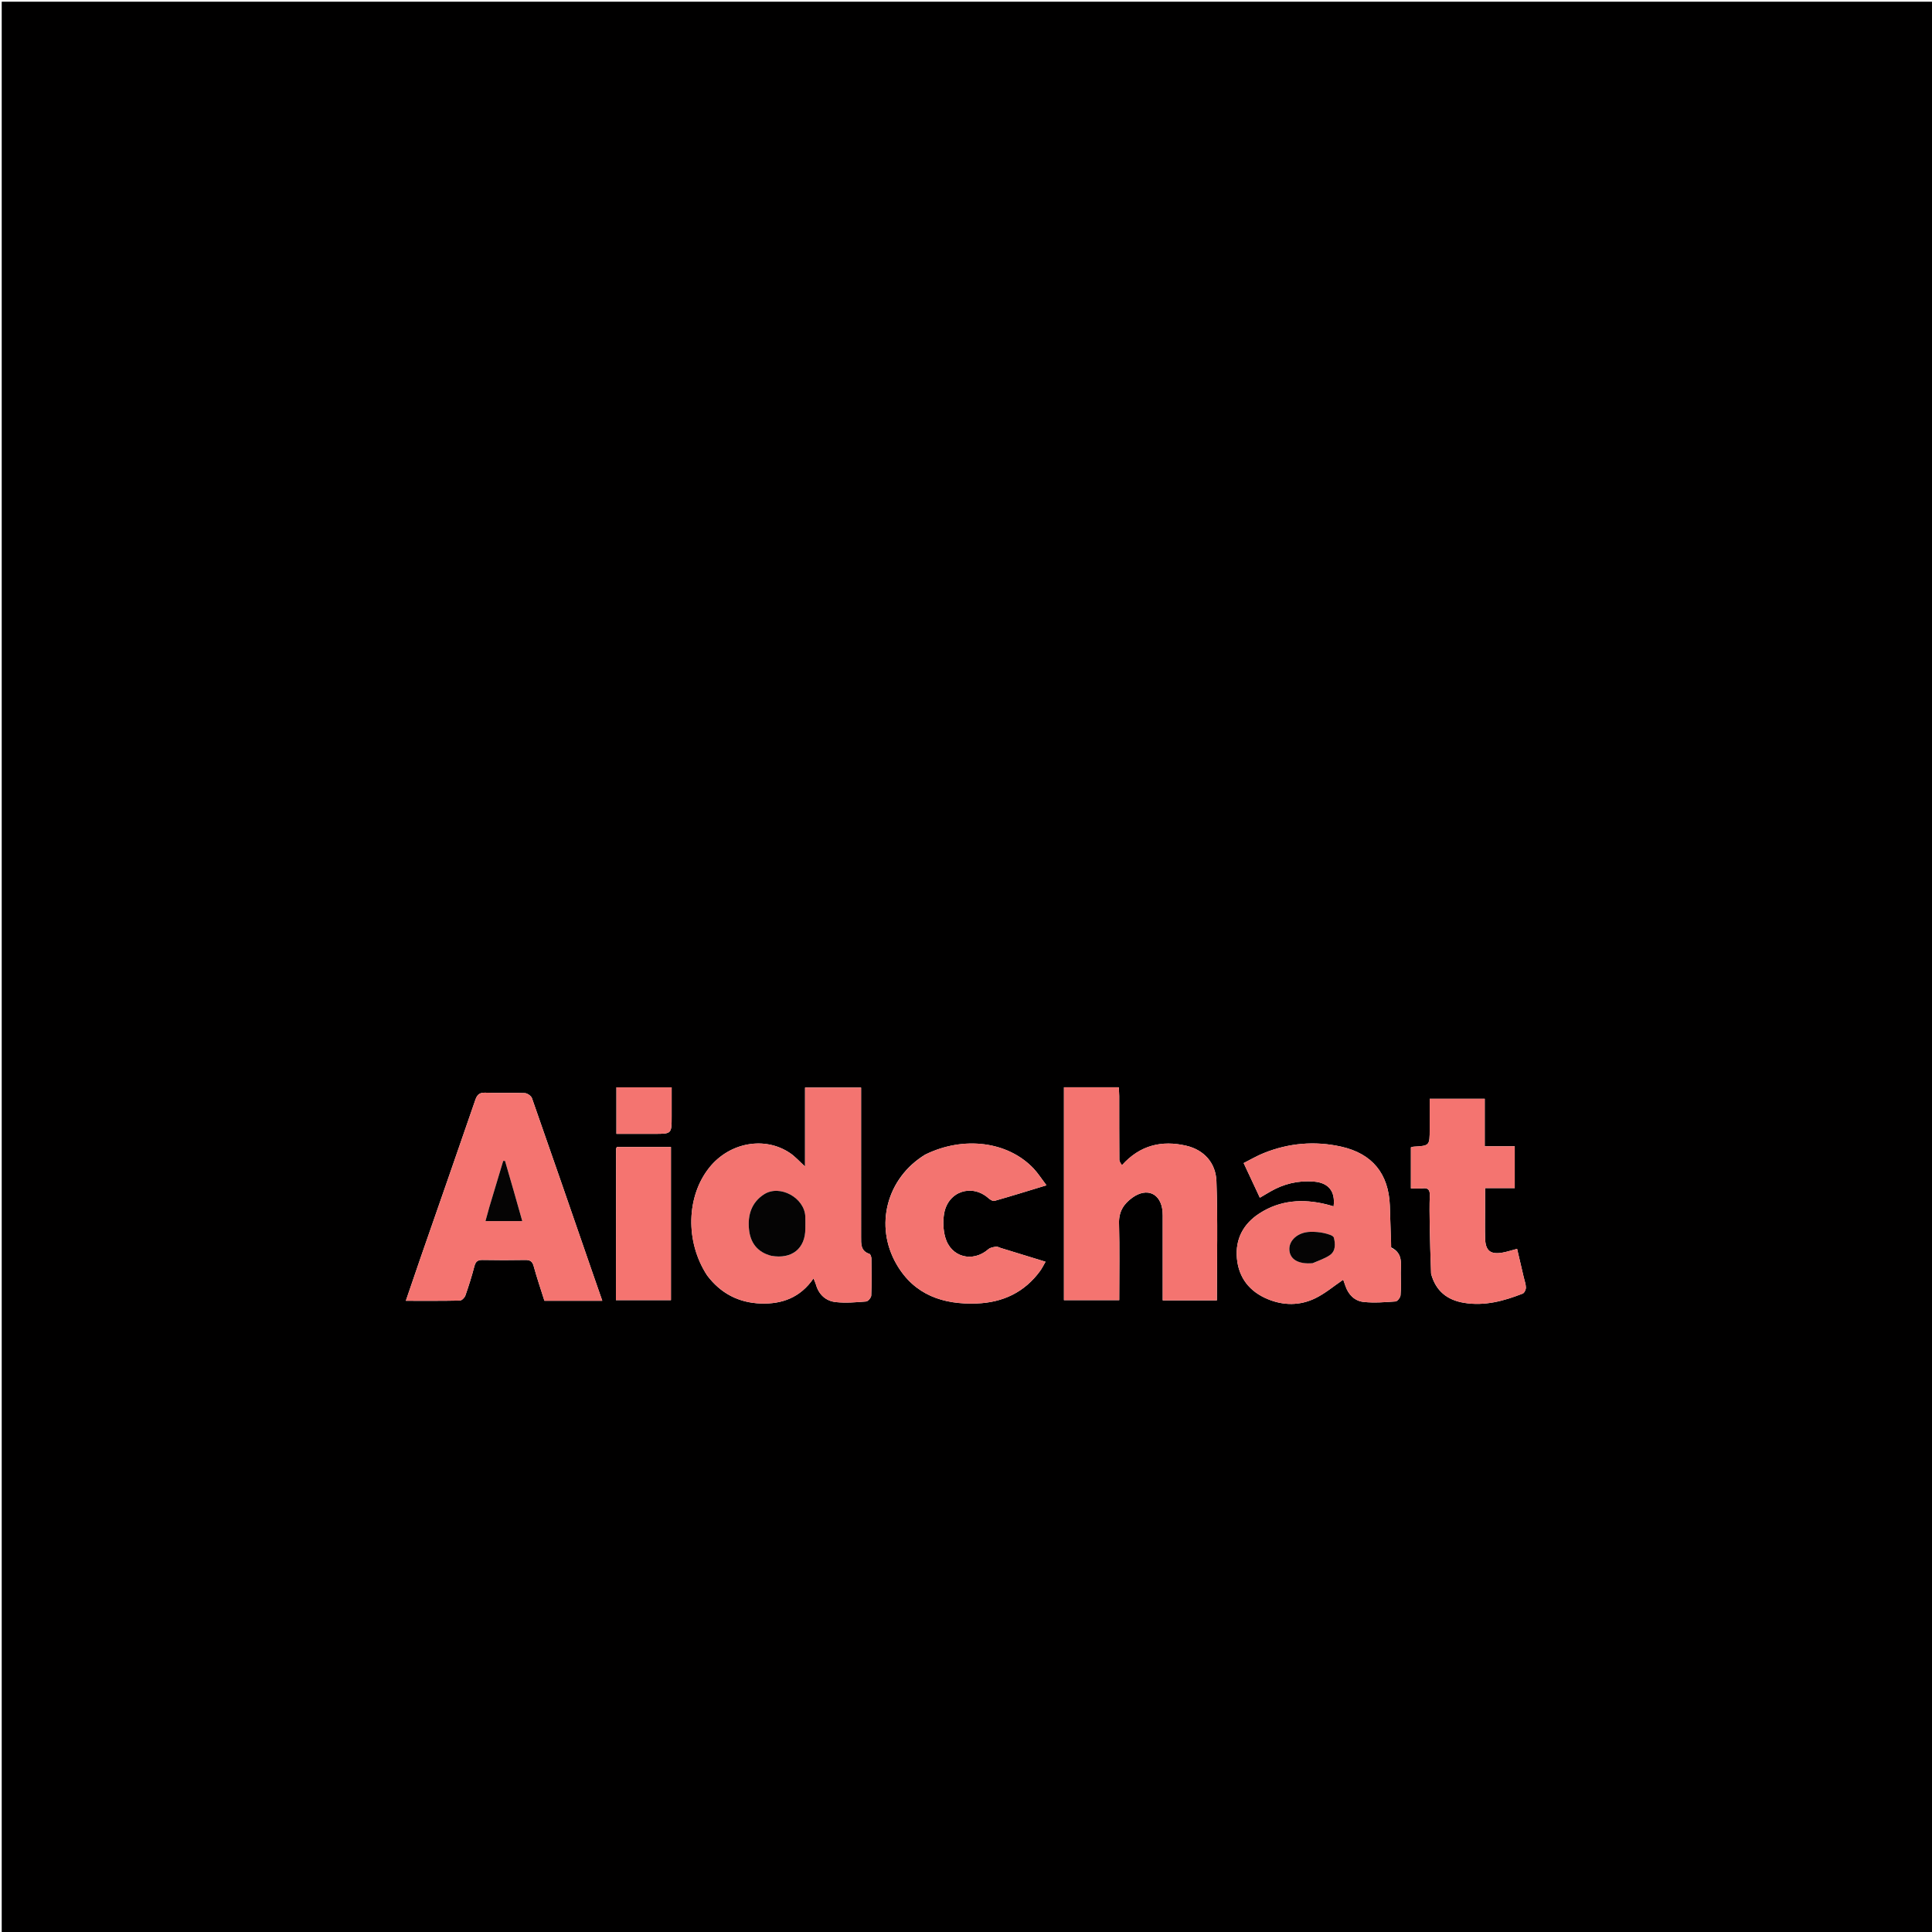 <svg version="1.1" id="Layer_1" xmlns="http://www.w3.org/2000/svg" xmlns:xlink="http://www.w3.org/1999/xlink" x="0px" y="0px"
	 width="100%" viewBox="0 0 1200 1200" enable-background="new 0 0 1200 1200" xml:space="preserve">
<path fill="#010000" opacity="1" stroke="none" 
	d="
M1196.135,1201 
	C797.448,1201 399.285,1201 1.061,1201 
	C1.061,801.045 1.061,401.09 1.061,1.067 
	C400.951,1.067 800.902,1.067 1200.927,1.067 
	C1200.927,400.947 1200.927,800.894 1200.927,1201 
	C1199.554,1201 1198.106,1201 1196.135,1201 
M439.243,792.233 
	C447.591,803.338 458.82,809.175 472.589,809.636 
	C485.741,810.077 497.123,805.96 505.299,794.015 
	C506.013,795.827 506.5,796.815 506.797,797.857 
	C508.588,804.139 512.942,808.09 519.133,808.761 
	C525.329,809.432 531.695,808.877 537.949,808.38 
	C539.154,808.284 541.089,806.008 541.142,804.676 
	C541.45,797.023 541.337,789.351 541.238,781.687 
	C541.225,780.686 540.691,779.02 540.03,778.806 
	C534.497,777.021 534.837,772.55 534.838,768.171 
	C534.839,739.01 534.837,709.848 534.836,680.687 
	C534.836,678.932 534.836,677.177 534.836,675.518 
	C522.86,675.518 511.632,675.518 500.034,675.518 
	C500.034,683.887 500.034,691.866 500.034,699.845 
	C500.034,707.929 500.034,716.013 500.034,724.551 
	C496.631,721.457 493.996,718.444 490.796,716.26 
	C475.107,705.551 453.197,709.516 440.648,725.121 
	C426.29,742.975 425.525,771.215 439.243,792.233 
M696.721,723.908 
	C696.204,722.701 695.246,721.498 695.236,720.288 
	C695.13,707.132 695.182,693.976 695.16,680.819 
	C695.158,679.054 694.986,677.289 694.882,675.34 
	C683.287,675.34 672.196,675.34 660.838,675.34 
	C660.838,719.525 660.838,763.581 660.838,807.553 
	C672.334,807.553 683.558,807.553 695.173,807.553 
	C695.173,791.361 695.461,775.553 695.044,759.764 
	C694.853,752.531 697.991,747.701 703.402,743.841 
	C712.528,737.333 721.111,741.329 722.087,752.469 
	C722.232,754.123 722.184,755.797 722.185,757.462 
	C722.191,772.45 722.189,787.438 722.189,802.426 
	C722.189,804.185 722.189,805.944 722.189,807.668 
	C734,807.668 745.083,807.668 755.824,807.668 
	C755.824,782.792 756.443,758.175 755.545,733.614 
	C755.138,722.479 748.029,714.232 736.743,711.615 
	C721.608,708.106 707.997,711.243 696.721,723.908 
M367.2,788.123 
	C354.983,752.768 342.802,717.401 330.417,682.105 
	C329.909,680.657 327.515,679.004 325.941,678.942 
	C317.793,678.625 309.618,679.013 301.471,678.695 
	C297.752,678.549 296.339,679.95 295.191,683.291 
	C283.953,715.994 272.532,748.634 261.187,781.3 
	C258.155,790.028 255.202,798.782 252.069,807.946 
	C263.675,807.946 274.655,808.045 285.627,807.805 
	C286.825,807.779 288.586,806.01 289.051,804.687 
	C291.141,798.73 293.044,792.69 294.63,786.581 
	C295.395,783.636 296.657,782.511 299.74,782.572 
	C308.562,782.749 317.392,782.727 326.215,782.582 
	C329.157,782.534 330.643,783.377 331.477,786.417 
	C333.448,793.61 335.869,800.681 338.155,807.948 
	C344.313,807.948 350.131,807.948 355.95,807.948 
	C361.834,807.948 367.719,807.948 374.098,807.948 
	C371.729,801.076 369.621,794.964 367.2,788.123 
M864.006,774.734 
	C863.76,766.095 863.583,757.453 863.255,748.817 
	C862.5,728.925 852.286,716.453 832.861,712.159 
	C816.494,708.541 800.413,709.966 784.861,716.235 
	C780.658,717.929 776.713,720.264 772.458,722.401 
	C776.058,730.099 779.244,736.91 782.52,743.915 
	C785.204,742.338 787.052,741.241 788.911,740.162 
	C797.355,735.258 806.419,733.087 816.185,733.912 
	C825.197,734.673 829.504,739.958 828.326,749.296 
	C826.728,748.85 825.188,748.371 823.624,747.991 
	C809.121,744.47 795.106,745.397 782.321,753.625 
	C772.311,760.067 767.17,769.565 768.268,781.562 
	C769.381,793.726 776.145,802.217 787.376,806.897 
	C797.227,811.002 807.395,811.011 816.917,806.393 
	C823.074,803.406 828.446,798.804 834.307,794.833 
	C834.581,795.617 835.128,797.126 835.64,798.647 
	C837.502,804.19 841.407,808.08 847.009,808.67 
	C853.534,809.357 860.221,808.829 866.803,808.354 
	C867.969,808.27 869.775,805.939 869.895,804.527 
	C870.291,799.898 870.07,795.215 870.042,790.552 
	C870.008,784.841 871.601,778.489 864.006,774.734 
M574.644,717.14 
	C550.785,731.652 542.876,761.228 556.923,785.396 
	C567.958,804.382 585.878,810.4 606.679,809.615 
	C622.861,809.004 636.358,802.7 646.08,789.344 
	C647.289,787.682 648.179,785.789 649.402,783.686 
	C639.649,780.69 630.597,777.911 621.545,775.131 
	C620.591,774.838 619.584,774.196 618.694,774.33 
	C617.058,774.577 615.114,774.85 613.956,775.864 
	C604.155,784.44 590.528,780.945 587.078,768.388 
	C585.799,763.732 585.588,758.374 586.444,753.616 
	C588.911,739.908 603.646,735.109 613.944,744.209 
	C614.945,745.094 616.65,746.187 617.663,745.9 
	C628.152,742.92 638.565,739.677 649.979,736.209 
	C646.959,732.238 644.757,728.72 641.959,725.766 
	C626.061,708.984 598.682,705.387 574.644,717.14 
M888.93,791.361 
	C891.823,801.795 898.737,807.459 909.358,809.215 
	C922.196,811.338 934.107,808.058 945.806,803.462 
	C946.83,803.06 947.77,801.014 947.761,799.738 
	C947.745,797.629 946.934,795.523 946.443,793.419 
	C945.067,787.519 943.683,781.621 942.294,775.689 
	C938.764,776.614 936.079,777.509 933.322,778.003 
	C925.751,779.358 922.644,776.874 922.439,769.222 
	C922.28,763.232 922.398,757.235 922.396,751.241 
	C922.394,747.002 922.395,742.762 922.395,737.94 
	C929.165,737.94 935.058,737.94 940.826,737.94 
	C940.826,729.079 940.826,720.824 940.826,711.98 
	C934.646,711.98 928.743,711.98 922.199,711.98 
	C922.199,701.694 922.199,691.985 922.199,682.46 
	C910.456,682.46 899.39,682.46 888.005,682.46 
	C888.005,688.988 888.005,695.13 888.005,701.272 
	C888.005,711.645 888.005,711.641 877.92,712.227 
	C877.452,712.254 876.995,712.47 876.344,712.651 
	C876.344,721.074 876.344,729.44 876.344,738.148 
	C879.003,738.148 881.342,738.371 883.621,738.097 
	C887.301,737.654 888.178,739.301 888.062,742.657 
	C887.856,748.644 887.921,754.644 888.024,760.636 
	C888.195,770.607 888.486,780.576 888.93,791.361 
M382.575,801.315 
	C382.575,803.438 382.575,805.561 382.575,807.538 
	C394.369,807.538 405.59,807.538 416.736,807.538 
	C416.736,775.621 416.736,744.111 416.736,712.4 
	C405.229,712.4 394.157,712.4 383.171,712.4 
	C382.942,712.903 382.687,713.201 382.687,713.499 
	C382.637,742.451 382.607,771.403 382.575,801.315 
M400.496,704.253 
	C402.49,704.253 404.483,704.253 406.477,704.253 
	C417.173,704.253 417.173,704.253 417.173,693.513 
	C417.173,687.458 417.173,681.403 417.173,675.369 
	C405.131,675.369 394.073,675.369 382.874,675.369 
	C382.874,684.992 382.874,694.368 382.874,704.253 
	C388.613,704.253 394.058,704.253 400.496,704.253 
z"/>
<path fill="#F37470" opacity="1" stroke="none" 
	d="
M439.045,791.935 
	C425.525,771.215 426.29,742.975 440.648,725.121 
	C453.197,709.516 475.107,705.551 490.796,716.26 
	C493.996,718.444 496.631,721.457 500.034,724.551 
	C500.034,716.013 500.034,707.929 500.034,699.845 
	C500.034,691.866 500.034,683.887 500.034,675.518 
	C511.632,675.518 522.86,675.518 534.836,675.518 
	C534.836,677.177 534.836,678.932 534.836,680.687 
	C534.837,709.848 534.839,739.01 534.838,768.171 
	C534.837,772.55 534.497,777.021 540.03,778.806 
	C540.691,779.02 541.225,780.686 541.238,781.687 
	C541.337,789.351 541.45,797.023 541.142,804.676 
	C541.089,806.008 539.154,808.284 537.949,808.38 
	C531.695,808.877 525.329,809.432 519.133,808.761 
	C512.942,808.09 508.588,804.139 506.797,797.857 
	C506.5,796.815 506.013,795.827 505.299,794.015 
	C497.123,805.96 485.741,810.077 472.589,809.636 
	C458.82,809.175 447.591,803.338 439.045,791.935 
M479.529,780.079 
	C491.912,782.258 500.21,775.456 500.21,763.127 
	C500.21,760.635 500.291,758.14 500.194,755.652 
	C499.737,743.967 484.411,735.513 474.607,741.783 
	C466.812,746.77 464.337,754.648 465.202,763.44 
	C466.017,771.737 470.248,777.716 479.529,780.079 
z"/>
<path fill="#F47470" opacity="1" stroke="none" 
	d="
M696.987,723.608 
	C707.997,711.243 721.608,708.106 736.743,711.615 
	C748.029,714.232 755.138,722.479 755.545,733.614 
	C756.443,758.175 755.824,782.792 755.824,807.668 
	C745.083,807.668 734,807.668 722.189,807.668 
	C722.189,805.944 722.189,804.185 722.189,802.426 
	C722.189,787.438 722.191,772.45 722.185,757.462 
	C722.184,755.797 722.232,754.123 722.087,752.469 
	C721.111,741.329 712.528,737.333 703.402,743.841 
	C697.991,747.701 694.853,752.531 695.044,759.764 
	C695.461,775.553 695.173,791.361 695.173,807.553 
	C683.558,807.553 672.334,807.553 660.838,807.553 
	C660.838,763.581 660.838,719.525 660.838,675.34 
	C672.196,675.34 683.287,675.34 694.882,675.34 
	C694.986,677.289 695.158,679.054 695.16,680.819 
	C695.182,693.976 695.13,707.132 695.236,720.288 
	C695.246,721.498 696.204,722.701 696.987,723.608 
z"/>
<path fill="#F47470" opacity="1" stroke="none" 
	d="
M367.357,788.487 
	C369.621,794.964 371.729,801.076 374.098,807.948 
	C367.719,807.948 361.834,807.948 355.95,807.948 
	C350.131,807.948 344.313,807.948 338.155,807.948 
	C335.869,800.681 333.448,793.61 331.477,786.417 
	C330.643,783.377 329.157,782.534 326.215,782.582 
	C317.392,782.727 308.562,782.749 299.74,782.572 
	C296.657,782.511 295.395,783.636 294.63,786.581 
	C293.044,792.69 291.141,798.73 289.051,804.687 
	C288.586,806.01 286.825,807.779 285.627,807.805 
	C274.655,808.045 263.675,807.946 252.069,807.946 
	C255.202,798.782 258.155,790.028 261.187,781.3 
	C272.532,748.634 283.953,715.994 295.191,683.291 
	C296.339,679.95 297.752,678.549 301.471,678.695 
	C309.618,679.013 317.793,678.625 325.941,678.942 
	C327.515,679.004 329.909,680.657 330.417,682.105 
	C342.802,717.401 354.983,752.768 367.357,788.487 
M303.837,750.17 
	C303.068,752.921 302.299,755.671 301.526,758.436 
	C309.527,758.436 316.707,758.436 324.398,758.436 
	C322.502,751.754 320.76,745.56 318.986,739.374 
	C317.234,733.265 315.451,727.166 313.681,721.062 
	C313.303,721.058 312.926,721.054 312.548,721.05 
	C309.702,730.498 306.855,739.945 303.837,750.17 
z"/>
<path fill="#F37470" opacity="1" stroke="none" 
	d="
M864.155,775.141 
	C871.601,778.489 870.008,784.841 870.042,790.552 
	C870.07,795.215 870.291,799.898 869.895,804.527 
	C869.775,805.939 867.969,808.27 866.803,808.354 
	C860.221,808.829 853.534,809.357 847.009,808.67 
	C841.407,808.08 837.502,804.19 835.64,798.647 
	C835.128,797.126 834.581,795.617 834.307,794.833 
	C828.446,798.804 823.074,803.406 816.917,806.393 
	C807.395,811.011 797.227,811.002 787.376,806.897 
	C776.145,802.217 769.381,793.726 768.268,781.562 
	C767.17,769.565 772.311,760.067 782.321,753.625 
	C795.106,745.397 809.121,744.47 823.624,747.991 
	C825.188,748.371 826.728,748.85 828.326,749.296 
	C829.504,739.958 825.197,734.673 816.185,733.912 
	C806.419,733.087 797.355,735.258 788.911,740.162 
	C787.052,741.241 785.204,742.338 782.52,743.915 
	C779.244,736.91 776.058,730.099 772.458,722.401 
	C776.713,720.264 780.658,717.929 784.861,716.235 
	C800.413,709.966 816.494,708.541 832.861,712.159 
	C852.286,716.453 862.5,728.925 863.255,748.817 
	C863.583,757.453 863.76,766.095 864.155,775.141 
M815.772,784.497 
	C819.18,782.911 822.857,781.725 825.925,779.64 
	C829.777,777.023 829.428,772.458 828.486,768.723 
	C828.131,767.315 824.561,766.388 822.312,765.874 
	C819.603,765.255 816.734,765.058 813.943,765.119 
	C806.154,765.29 800.386,770.411 800.853,776.487 
	C801.3,782.308 806.543,785.35 815.772,784.497 
z"/>
<path fill="#F37470" opacity="1" stroke="none" 
	d="
M574.98,716.987 
	C598.682,705.387 626.061,708.984 641.959,725.766 
	C644.757,728.72 646.959,732.238 649.979,736.209 
	C638.565,739.677 628.152,742.92 617.663,745.9 
	C616.65,746.187 614.945,745.094 613.944,744.209 
	C603.646,735.109 588.911,739.908 586.444,753.616 
	C585.588,758.374 585.799,763.732 587.078,768.388 
	C590.528,780.945 604.155,784.44 613.956,775.864 
	C615.114,774.85 617.058,774.577 618.694,774.33 
	C619.584,774.196 620.591,774.838 621.545,775.131 
	C630.597,777.911 639.649,780.69 649.402,783.686 
	C648.179,785.789 647.289,787.682 646.08,789.344 
	C636.358,802.7 622.861,809.004 606.679,809.615 
	C585.878,810.4 567.958,804.382 556.923,785.396 
	C542.876,761.228 550.785,731.652 574.98,716.987 
z"/>
<path fill="#F47470" opacity="1" stroke="none" 
	d="
M888.828,790.953 
	C888.486,780.576 888.195,770.607 888.024,760.636 
	C887.921,754.644 887.856,748.644 888.062,742.657 
	C888.178,739.301 887.301,737.654 883.621,738.097 
	C881.342,738.371 879.003,738.148 876.344,738.148 
	C876.344,729.44 876.344,721.074 876.344,712.651 
	C876.995,712.47 877.452,712.254 877.92,712.227 
	C888.005,711.641 888.005,711.645 888.005,701.272 
	C888.005,695.13 888.005,688.988 888.005,682.46 
	C899.39,682.46 910.456,682.46 922.199,682.46 
	C922.199,691.985 922.199,701.694 922.199,711.98 
	C928.743,711.98 934.646,711.98 940.826,711.98 
	C940.826,720.824 940.826,729.079 940.826,737.94 
	C935.058,737.94 929.165,737.94 922.395,737.94 
	C922.395,742.762 922.394,747.002 922.396,751.241 
	C922.398,757.235 922.28,763.232 922.439,769.222 
	C922.644,776.874 925.751,779.358 933.322,778.003 
	C936.079,777.509 938.764,776.614 942.294,775.689 
	C943.683,781.621 945.067,787.519 946.443,793.419 
	C946.934,795.523 947.745,797.629 947.761,799.738 
	C947.77,801.014 946.83,803.06 945.806,803.462 
	C934.107,808.058 922.196,811.338 909.358,809.215 
	C898.737,807.459 891.823,801.795 888.828,790.953 
z"/>
<path fill="#F57470" opacity="1" stroke="none" 
	d="
M382.575,800.835 
	C382.607,771.403 382.637,742.451 382.687,713.499 
	C382.687,713.201 382.942,712.903 383.171,712.4 
	C394.157,712.4 405.229,712.4 416.736,712.4 
	C416.736,744.111 416.736,775.621 416.736,807.538 
	C405.59,807.538 394.369,807.538 382.575,807.538 
	C382.575,805.561 382.575,803.438 382.575,800.835 
z"/>
<path fill="#F47470" opacity="1" stroke="none" 
	d="
M399.999,704.253 
	C394.058,704.253 388.613,704.253 382.874,704.253 
	C382.874,694.368 382.874,684.992 382.874,675.369 
	C394.073,675.369 405.131,675.369 417.173,675.369 
	C417.173,681.403 417.173,687.458 417.173,693.513 
	C417.173,704.253 417.173,704.253 406.477,704.253 
	C404.483,704.253 402.49,704.253 399.999,704.253 
z"/>
<path fill="#050404" opacity="1" stroke="none" 
	d="
M479.137,780.016 
	C470.248,777.716 466.017,771.737 465.202,763.44 
	C464.337,754.648 466.812,746.77 474.607,741.783 
	C484.411,735.513 499.737,743.967 500.194,755.652 
	C500.291,758.14 500.21,760.635 500.21,763.127 
	C500.21,775.456 491.912,782.258 479.137,780.016 
z"/>
<path fill="#050404" opacity="1" stroke="none" 
	d="
M303.923,749.782 
	C306.855,739.945 309.702,730.498 312.548,721.05 
	C312.926,721.054 313.303,721.058 313.681,721.062 
	C315.451,727.166 317.234,733.265 318.986,739.374 
	C320.76,745.56 322.502,751.754 324.398,758.436 
	C316.707,758.436 309.527,758.436 301.526,758.436 
	C302.299,755.671 303.068,752.921 303.923,749.782 
z"/>
<path fill="#050404" opacity="1" stroke="none" 
	d="
M815.363,784.582 
	C806.543,785.35 801.3,782.308 800.853,776.487 
	C800.386,770.411 806.154,765.29 813.943,765.119 
	C816.734,765.058 819.603,765.255 822.312,765.874 
	C824.561,766.388 828.131,767.315 828.486,768.723 
	C829.428,772.458 829.777,777.023 825.925,779.64 
	C822.857,781.725 819.18,782.911 815.363,784.582 
z"/>
</svg>